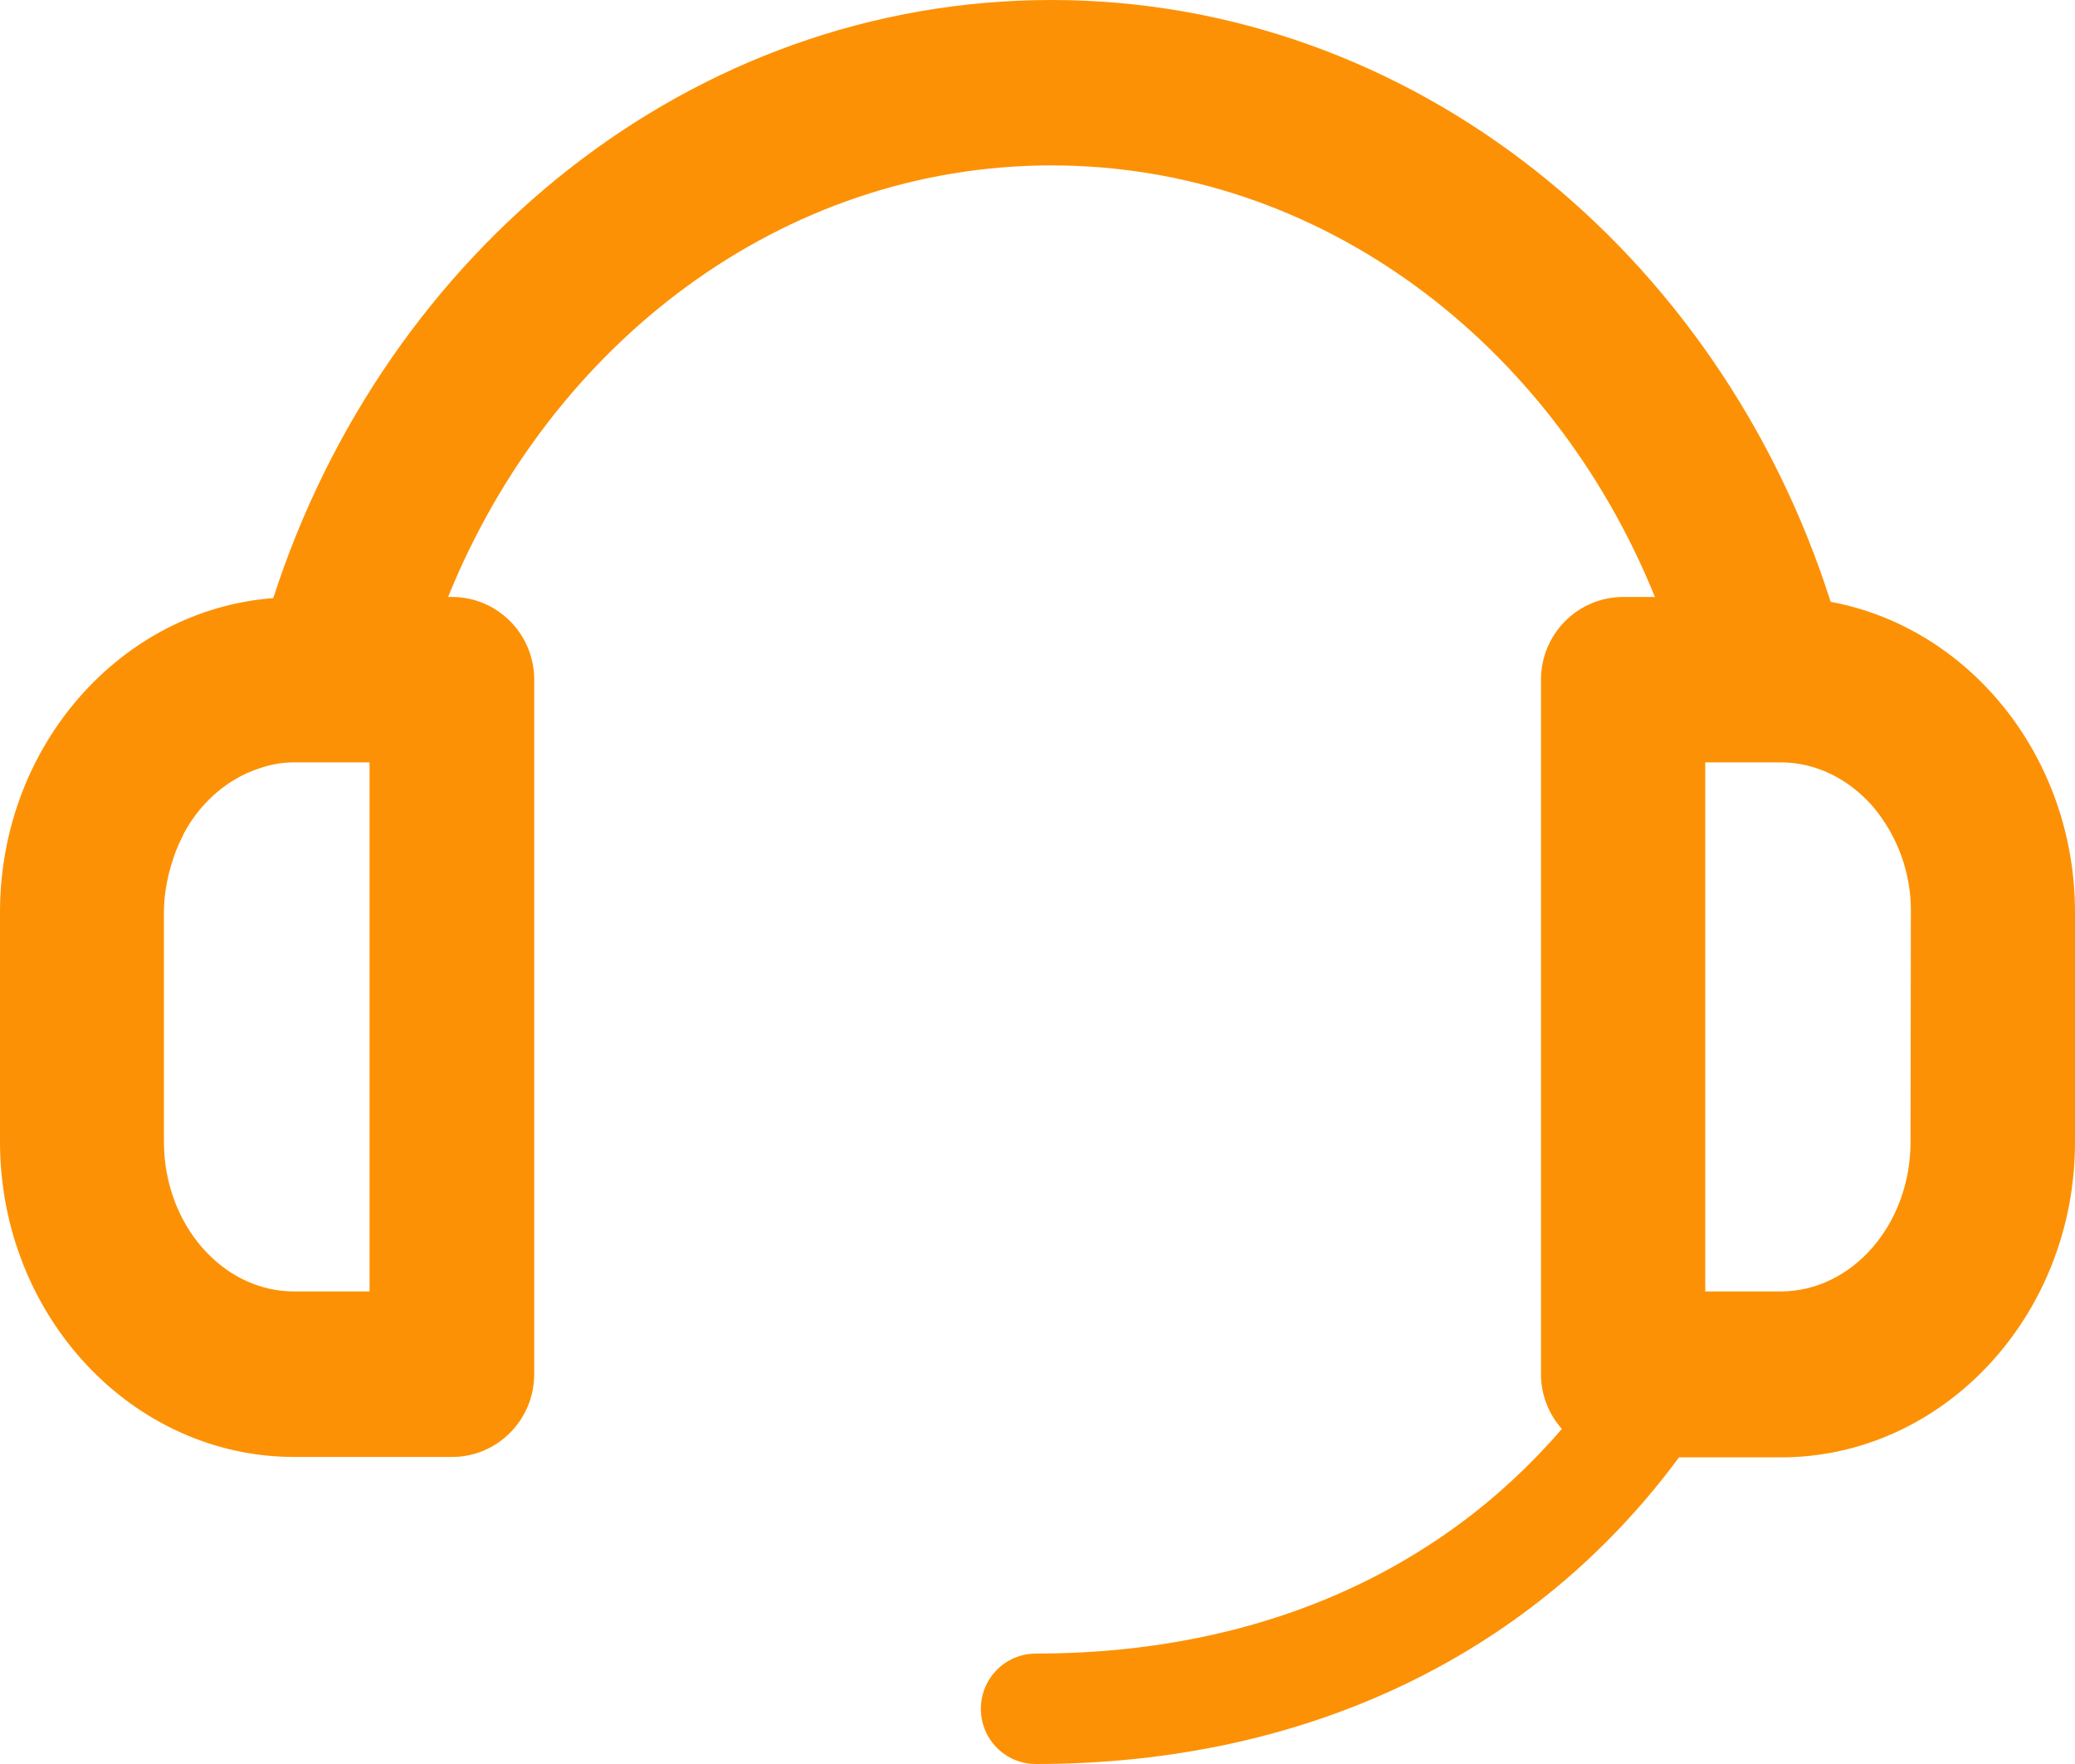 <svg xmlns="http://www.w3.org/2000/svg" width="20" height="17" viewBox="0 0 20 17">
  <path fill="#FD9105" d="M17.645,5.8 C16.572,2.432 13.612,0 10.133,0 C6.664,0 3.716,2.414 2.634,5.764 C1.163,5.876 0,7.19 0,8.791 L0,11.003 C0,12.678 1.272,14.041 2.837,14.041 L4.357,14.041 C4.794,14.041 5.149,13.684 5.149,13.243 L5.149,6.55 C5.149,6.11 4.794,5.753 4.357,5.753 L4.319,5.753 C5.31,3.305 7.542,1.594 10.135,1.594 C12.728,1.594 14.96,3.307 15.951,5.753 L15.646,5.753 C15.208,5.753 14.853,6.11 14.853,6.55 L14.853,13.246 C14.853,13.448 14.931,13.632 15.054,13.771 C13.869,15.148 12.126,15.936 9.983,15.936 C9.691,15.936 9.454,16.174 9.454,16.468 C9.454,16.762 9.691,17 9.983,17 C12.644,17 14.809,15.906 16.183,14.045 L17.163,14.045 C18.728,14.045 20,12.682 20,11.007 L20,8.793 C20,7.293 18.98,6.047 17.645,5.8 Z M3.562,9.112 L3.562,12.446 L2.835,12.446 C2.143,12.446 1.58,11.797 1.58,11.003 L1.58,8.791 C1.58,8.665 1.598,8.546 1.625,8.429 C1.632,8.402 1.638,8.375 1.647,8.348 C1.676,8.247 1.712,8.151 1.759,8.061 C1.763,8.052 1.768,8.041 1.772,8.032 C1.888,7.816 2.053,7.641 2.25,7.52 C2.332,7.47 2.419,7.43 2.511,7.401 C2.52,7.399 2.529,7.394 2.538,7.392 C2.634,7.363 2.732,7.347 2.835,7.347 L3.562,7.347 L3.562,9.112 Z M18.415,11.003 C18.415,11.8 17.853,12.446 17.161,12.446 L16.436,12.446 L16.436,7.347 L17.163,7.347 C17.507,7.347 17.819,7.509 18.047,7.767 C18.29,8.052 18.422,8.416 18.418,8.791 L18.415,11.003 Z"/>
</svg>
